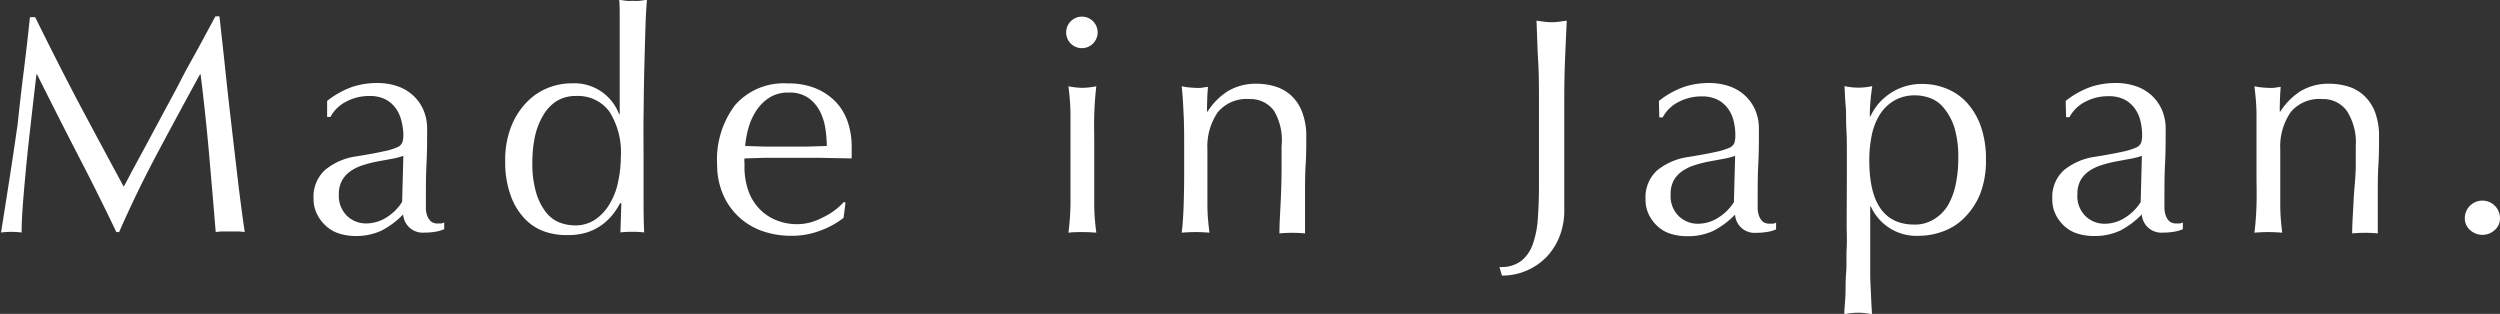 <svg xmlns="http://www.w3.org/2000/svg" viewBox="0 0 243.02 30.51"><rect x="0" y="0" width="243.02" height="30.51" fill="#333333" stroke="none"/><g data-name="レイヤー 2"><path d="M7.6 9.9q2.13 4 4.43 8.25l.87-1.64 1.32-2.44 1.61-3C16.4 10 17 8.93 17.56 7.83s1.18-2.18 1.76-3.24l1.62-3h.39q.33 2.88.61 5.56c.19 1.79.39 3.56.59 5.28s.4 3.44.6 5.13.42 3.37.66 5a4.34 4.34 0 00-.71-.06h-1.4a4.25 4.25 0 00-.71.06q-.33-4-.66-7.74t-.81-7.59h-.06q-2.07 3.77-4.06 7.51a111.3 111.3 0 00-3.8 7.82h-.27Q9.51 18.78 7.54 15C6.23 12.46 4.92 9.87 3.6 7.23h-.06c-.14 1.24-.3 2.58-.46 4s-.33 2.88-.47 4.29-.26 2.74-.36 4-.15 2.28-.15 3.08a8.5 8.5 0 00-1-.06 8.5 8.5 0 00-1 .06q.39-2.43.81-5.13t.81-5.43q.28-2.71.62-5.37c.22-1.77.41-3.45.57-5h.51Q5.49 5.88 7.6 9.9zm24.2-.09a8.52 8.52 0 012.49-1.38 7.73 7.73 0 012.34-.36 6 6 0 012 .31 4.31 4.31 0 011.53.9 4.18 4.18 0 011 1.41 4.55 4.55 0 01.36 1.82c0 1.14 0 2.28-.06 3.41s-.06 2.32-.06 3.58v.76a2.25 2.25 0 00.13.72 1.4 1.4 0 00.35.53.94.94 0 00.67.21h.32a.71.71 0 00.31-.1v.66a3.5 3.5 0 01-.82.24 6.2 6.2 0 01-1.1.09 1.9 1.9 0 01-2.07-1.77 8.07 8.07 0 01-2.13 1.59 5.87 5.87 0 01-2.58.51 5.22 5.22 0 01-1.48-.23 3.34 3.34 0 01-1.27-.71 3.81 3.81 0 01-.9-1.16 3.3 3.3 0 01-.35-1.54 3.52 3.52 0 011.13-2.79 6.11 6.11 0 013.1-1.32c1.08-.18 1.93-.33 2.54-.47a6.42 6.42 0 001.35-.4.88.88 0 00.52-.5 2.46 2.46 0 00.09-.73 5.68 5.68 0 00-.21-1.42 3.34 3.34 0 00-.57-1.2 2.89 2.89 0 00-1-.83 3.39 3.39 0 00-1.53-.31 4.74 4.74 0 00-2.23.54 3.57 3.57 0 00-1.55 1.5h-.32zm7.41 5.34a7.49 7.49 0 01-1.18.3l-1.37.25a12.92 12.92 0 00-1.36.35 4.44 4.44 0 00-1.2.57 2.78 2.78 0 00-.84.9 2.71 2.71 0 00-.32 1.38 2.7 2.7 0 00.81 2.1 2.65 2.65 0 001.8.72 3.7 3.7 0 002.09-.63 4.71 4.71 0 001.45-1.47zm21.06 4.62a7.3 7.3 0 01-.64 1 5.62 5.62 0 01-1 1 5.14 5.14 0 01-1.45.78 5.79 5.79 0 01-1.95.3 6.54 6.54 0 01-2.23-.32 4.91 4.91 0 01-2-1.28A6.32 6.32 0 0149.64 19a9.48 9.48 0 01-.53-3.34 8.86 8.86 0 01.57-3.33 7.11 7.11 0 011.49-2.36 5.84 5.84 0 012.06-1.41 6.2 6.2 0 012.33-.46 4.64 4.64 0 014.62 3h.06V1.63c0-.64 0-1.17-.05-1.65l.69.1a4.89 4.89 0 00.66 0 4.62 4.62 0 00.65 0l.7-.1c-.06.64-.11 1.56-.15 2.77s-.07 2.55-.11 4-.05 3-.07 4.5 0 3 0 4.23v3.72c0 1.1 0 2.23.06 3.39q-.6-.06-1.17-.06t-1.14.06l.09-2.85zm-8.52-4a9.88 9.88 0 00.38 3 5.74 5.74 0 00.95 1.87 3.1 3.1 0 001.34 1 4.32 4.32 0 001.47.27 3.43 3.43 0 002-.59 4.67 4.67 0 001.39-1.53 6.61 6.61 0 00.81-2.14 11.52 11.52 0 00.26-2.4 7.38 7.38 0 00-1.11-4.4A3.79 3.79 0 0056 9.33a3.49 3.49 0 00-1.88.49 4 4 0 00-1.31 1.38 6.87 6.87 0 00-.81 2.07 12.09 12.09 0 00-.25 2.54zm17.96.23a8.76 8.76 0 011.75-5.79 6.28 6.28 0 015.12-2.1 6.92 6.92 0 012.74.49 5.85 5.85 0 011.94 1.32 5.35 5.35 0 011.15 1.94 7.36 7.36 0 01.38 2.37v1.17l-3.21-.06h-5.21l-2 .06a1.81 1.81 0 000 .45v.39a6.79 6.79 0 00.34 2.19 4.82 4.82 0 001 1.75 4.63 4.63 0 001.62 1.17 5.33 5.33 0 002.22.44 4.86 4.86 0 001.23-.17 6.52 6.52 0 001.22-.49 6.64 6.64 0 001.12-.67 6.21 6.21 0 00.92-.84l.15.09-.19 1.47a8.32 8.32 0 01-2.24 1.23 7.68 7.68 0 01-2.77.51 8.47 8.47 0 01-3-.5A6.54 6.54 0 0171.73 21a6.45 6.45 0 01-1.5-2.23 7.33 7.33 0 01-.52-2.77zm6.93-7a3.32 3.32 0 00-1.88.51 4.36 4.36 0 00-1.26 1.27 6.07 6.07 0 00-.75 1.68 8.91 8.91 0 00-.31 1.73l1.93.06h4l2-.06a11.58 11.58 0 00-.14-1.71 5.34 5.34 0 00-.54-1.68 3.57 3.57 0 00-1.12-1.29A3.2 3.2 0 0076.64 9zm27-5.85a1.53 1.53 0 112.61 1.08 1.49 1.49 0 01-1.08.45 1.52 1.52 0 01-1.53-1.53zm.42 10.85v-2.84c0-.99-.09-1.91-.2-2.77a8.17 8.17 0 001.36.15 8.18 8.18 0 001.35-.15c-.1.86-.17 1.78-.2 2.77s0 1.94 0 2.84v5.93c0 .99.1 1.89.2 2.69q-.7-.06-1.35-.06c-.44 0-.9 0-1.36.06a25.79 25.79 0 00.2-2.69V17.1zm19.79-3.22a2.83 2.83 0 00-2.4-1.15 3.62 3.62 0 00-3.08 1.29 5.91 5.91 0 00-1 3.63v5.38c0 .99.1 1.89.2 2.69q-.69-.06-1.35-.06t-1.35.06c.1-.8.16-1.7.19-2.69s.05-1.93.05-2.83V14c0-.9 0-1.85-.05-2.84s-.09-1.91-.19-2.77a8.07 8.07 0 001.35.15 3.37 3.37 0 00.52 0l.68-.1q-.09 1.2-.09 2.4h.06a6.39 6.39 0 012-2 5.3 5.3 0 012.79-.7 6.21 6.21 0 011.69.24 4.07 4.07 0 011.55.82 4.25 4.25 0 011.12 1.59 6.52 6.52 0 01.44 2.57c0 .86 0 1.75-.06 2.65s-.06 1.88-.06 2.9v3.78q-.6-.06-1.26-.06t-1.23.06c0-1 .08-2.11.13-3.21s.08-2.23.08-3.39v-1.9a5.62 5.62 0 00-.73-3.41zm24.03 14.58a3.59 3.59 0 001.12-1.63 9.08 9.08 0 00.49-2.49c.07-1 .11-2 .11-3.21V9.78c0-1.32 0-2.61-.08-3.89s-.1-2.56-.16-3.88l.75.1a5.81 5.81 0 00.72.05 5.81 5.81 0 00.72-.05l.75-.1c-.06 1.32-.12 2.62-.17 3.88s-.07 2.57-.07 3.89v10.68a6.78 6.78 0 01-.44 2.47 6.17 6.17 0 01-1.24 2 6 6 0 01-4.38 1.86l-.24-.84a3.18 3.18 0 002.12-.59zm13.38-15.55a8.52 8.52 0 012.49-1.38 7.73 7.73 0 012.34-.36 6 6 0 012 .31 4.31 4.31 0 011.53.9 4.18 4.18 0 011 1.41 4.55 4.55 0 01.36 1.82c0 1.14 0 2.28-.06 3.41s-.06 2.32-.06 3.58v.76a2.25 2.25 0 00.14.74 1.38 1.38 0 00.34.53 1 1 0 00.68.21h.31a.75.75 0 00.32-.1v.66a3.6 3.6 0 01-.83.24 6.08 6.08 0 01-1.09.09 1.9 1.9 0 01-2.07-1.77 8.07 8.07 0 01-2.13 1.59 5.87 5.87 0 01-2.58.51 5.22 5.22 0 01-1.47-.21 3.39 3.39 0 01-1.28-.69 3.81 3.81 0 01-.9-1.16 3.3 3.3 0 01-.34-1.54 3.52 3.52 0 011.12-2.79 6.14 6.14 0 013.11-1.32c1.08-.18 1.92-.33 2.53-.47a6.42 6.42 0 001.35-.4.9.9 0 00.53-.5 2.46 2.46 0 00.09-.73 5.68 5.68 0 00-.18-1.44 3.34 3.34 0 00-.57-1.2 2.89 2.89 0 00-1-.83 3.39 3.39 0 00-1.53-.31 4.78 4.78 0 00-2.24.54 3.55 3.55 0 00-1.54 1.5h-.33zm7.41 5.34a7.63 7.63 0 01-1.19.3l-1.36.25a13.1 13.1 0 00-1.37.35 4.44 4.44 0 00-1.2.57 2.78 2.78 0 00-.84.9 2.71 2.71 0 00-.31 1.38 2.7 2.7 0 00.81 2.13 2.65 2.65 0 001.8.72 3.66 3.66 0 002.08-.63 4.75 4.75 0 001.46-1.47zm10.86 1.95v-2.22c0-.8 0-1.59-.05-2.39s0-1.54-.07-2.26-.07-1.34-.11-1.86a6.15 6.15 0 002.7 0q-.12.78-.18 1.5t-.06 1.44h.06a6.08 6.08 0 01.6-1 5.23 5.23 0 011-1 5.37 5.37 0 011.48-.82 5.55 5.55 0 012-.33 6.11 6.11 0 012.25.43 5.44 5.44 0 012 1.34 6.69 6.69 0 011.38 2.29 9.45 9.45 0 01.52 3.32 8.86 8.86 0 01-.57 3.33 7.05 7.05 0 01-1.48 2.25 5.56 5.56 0 01-2.09 1.36 6.68 6.68 0 01-2.34.44 4.86 4.86 0 01-4.71-2.85h-.06v6.43c0 .78.05 1.52.08 2.23s.06 1.32.1 1.82a6.15 6.15 0 00-2.7 0c0-.5.08-1.11.11-1.82s0-1.45.07-2.23 0-1.57.05-2.36 0-1.5 0-2.14zm10.83-1.68a9.92 9.92 0 00-.37-3 5.61 5.61 0 00-1-1.88 3.1 3.1 0 00-1.34-1 4.32 4.32 0 00-1.47-.27 3.92 3.92 0 00-2.05.51 4.14 4.14 0 00-1.4 1.36 6.11 6.11 0 00-.78 2 12 12 0 00-.24 2.45q0 6.24 4.38 6.24a3.49 3.49 0 001.88-.5 4 4 0 001.36-1.33 6.76 6.76 0 00.78-2.07 11.93 11.93 0 00.25-2.51zm10.44-5.61a8.52 8.52 0 012.49-1.38 7.73 7.73 0 012.34-.36 6 6 0 012 .31 4.31 4.31 0 011.53.9 4.18 4.18 0 011 1.41 4.55 4.55 0 01.36 1.82c0 1.14 0 2.28-.06 3.41s-.06 2.32-.06 3.58v.76a2.25 2.25 0 00.14.72 1.38 1.38 0 00.34.53 1 1 0 00.68.21h.31a.75.75 0 00.32-.1v.66a3.6 3.6 0 01-.83.24 6.08 6.08 0 01-1.09.09 1.9 1.9 0 01-2.07-1.77 8.07 8.07 0 01-2.13 1.59 5.87 5.87 0 01-2.58.51 5.22 5.22 0 01-1.47-.21 3.39 3.39 0 01-1.28-.69 3.81 3.81 0 01-.9-1.16 3.3 3.3 0 01-.34-1.54 3.52 3.52 0 011.12-2.79 6.14 6.14 0 013.11-1.32c1.08-.18 1.92-.33 2.53-.47a6.42 6.42 0 001.35-.4.9.9 0 00.53-.5 2.46 2.46 0 00.09-.73 5.68 5.68 0 00-.18-1.44 3.34 3.34 0 00-.57-1.2 2.89 2.89 0 00-1-.83 3.39 3.39 0 00-1.53-.31 4.78 4.78 0 00-2.24.54 3.55 3.55 0 00-1.54 1.5h-.33zm7.41 5.34a7.63 7.63 0 01-1.19.3l-1.36.25a13.1 13.1 0 00-1.37.35 4.44 4.44 0 00-1.2.57 2.78 2.78 0 00-.84.9 2.71 2.71 0 00-.31 1.38 2.7 2.7 0 00.81 2.13 2.65 2.65 0 001.8.72 3.66 3.66 0 002.08-.63 4.75 4.75 0 001.46-1.47zm19.92-4.37a2.83 2.83 0 00-2.4-1.15 3.6 3.6 0 00-3.07 1.29 5.91 5.91 0 00-1 3.63v5.38c0 .99.09 1.89.19 2.69q-.69-.06-1.35-.06t-1.35.06c.1-.8.17-1.7.2-2.69s0-1.93 0-2.83v-5.94c0-.99-.1-1.91-.2-2.77a8.07 8.07 0 001.35.15 3.49 3.49 0 00.53 0l.67-.1q-.09 1.2-.09 2.4h.06a6.39 6.39 0 012-2 5.3 5.3 0 012.79-.7 6.29 6.29 0 011.7.24 4 4 0 011.54.82 4.26 4.26 0 011.13 1.59 6.53 6.53 0 01.43 2.57c0 .86 0 1.75-.06 2.65s-.06 1.88-.06 2.9v3.78q-.6-.06-1.26-.06t-1.23.06c0-1 .09-2.11.14-3.21s.21-2.3.21-3.48v-1.81a5.62 5.62 0 00-.87-3.41zm11.47 10.43a1.71 1.71 0 013.42 0 1.49 1.49 0 01-.51 1.15 1.77 1.77 0 01-2.4 0 1.49 1.49 0 01-.51-1.15z" fill="#fff" data-name="レイヤー 1"/></g></svg>